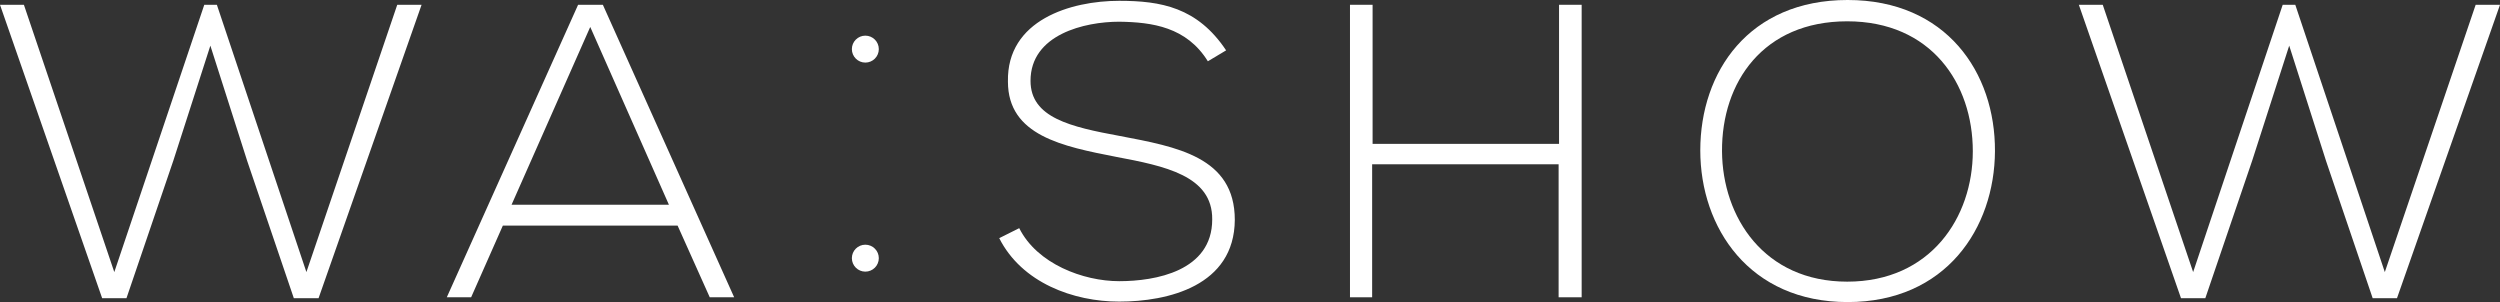 <svg xmlns="http://www.w3.org/2000/svg" width="139" height="16.795" viewBox="0 0 139 16.795">
  <rect x="0" y="0" width="139" height="16.795" fill="#333333" stroke="none"/>
  <defs>
    <style>
      .cls-1 {
        fill: #fff;
      }
    </style>
  </defs>
  <g id="washow_BI" data-name="washow BI" transform="translate(-672.4 -505.2)">
    <g id="그룹_1" data-name="그룹 1" transform="translate(672.4 505.466)">
      <path id="패스_1" data-name="패스 1" class="cls-1" d="M683.758,506.3h.7l4.978,14.862,5.051-14.862h1.353l-5.727,16.312h-1.377L686.15,515l-2.054-6.428-2.054,6.38-2.61,7.661h-1.353L672.4,506.3h1.329l5.026,14.862Z" transform="translate(-672.4 -506.3)"/>
      <path id="패스_2" data-name="패스 2" class="cls-1" d="M789.82,522.563l-1.788-3.987h-9.715l-1.764,3.987H775.2l7.3-16.263h1.377l7.3,16.263Zm-2.271-5.147-4.374-9.884-4.374,9.884Z" transform="translate(-750.358 -506.3)"/>
    </g>
    <g id="그룹_2" data-name="그룹 2" transform="translate(727.957 505.2)">
      <path id="패스_3" data-name="패스 3" class="cls-1" d="M913.9,508.759c-1.184-1.909-3.093-2.175-4.93-2.2-1.909,0-4.93.7-4.93,3.286,0,2.054,2.223,2.562,4.978,3.069,3.142.6,6.38,1.16,6.38,4.664-.024,3.673-3.721,4.543-6.428,4.543-2.537,0-5.413-1.039-6.67-3.528l1.112-.556c.991,1.982,3.552,2.948,5.558,2.948s5.172-.556,5.172-3.432c.024-2.441-2.658-2.972-5.341-3.48-2.972-.58-6.017-1.184-6.017-4.181-.073-3.432,3.5-4.495,6.186-4.495,2.32,0,4.35.362,5.945,2.755Z" transform="translate(-902.3 -505.352)"/>
      <path id="패스_4" data-name="패스 4" class="cls-1" d="M994.6,522.563v-7.395H984.232v7.395H983V506.3h1.257v7.733h10.367V506.3h1.257v16.263Z" transform="translate(-963.498 -506.034)"/>
      <path id="패스_5" data-name="패스 5" class="cls-1" d="M1079.984,513.61c-.024,4.277-2.731,8.385-8.192,8.385s-8.192-4.132-8.192-8.434c0-4.374,2.706-8.361,8.192-8.361S1080.008,509.236,1079.984,513.61Zm-15.176,0c.024,3.673,2.344,7.25,6.96,7.25,4.64,0,6.984-3.576,6.984-7.25,0-3.77-2.32-7.225-6.984-7.225S1064.784,509.767,1064.808,513.61Z" transform="translate(-1024.621 -505.2)"/>
      <path id="패스_6" data-name="패스 6" class="cls-1" d="M1162.034,506.3h.7l4.978,14.862,5.051-14.862h1.353l-5.727,16.312h-1.353L1164.45,515l-2.054-6.428-2.054,6.38-2.61,7.661h-1.353L1150.7,506.3h1.329l5.026,14.862Z" transform="translate(-1090.673 -506.034)"/>
    </g>
    <circle id="타원_1" data-name="타원 1" class="cls-1" cx="0.749" cy="0.749" r="0.749" transform="translate(719.764 507.182)"/>
    <circle id="타원_2" data-name="타원 2" class="cls-1" cx="0.749" cy="0.749" r="0.749" transform="translate(719.764 518.805)"/>
  </g>
</svg>

